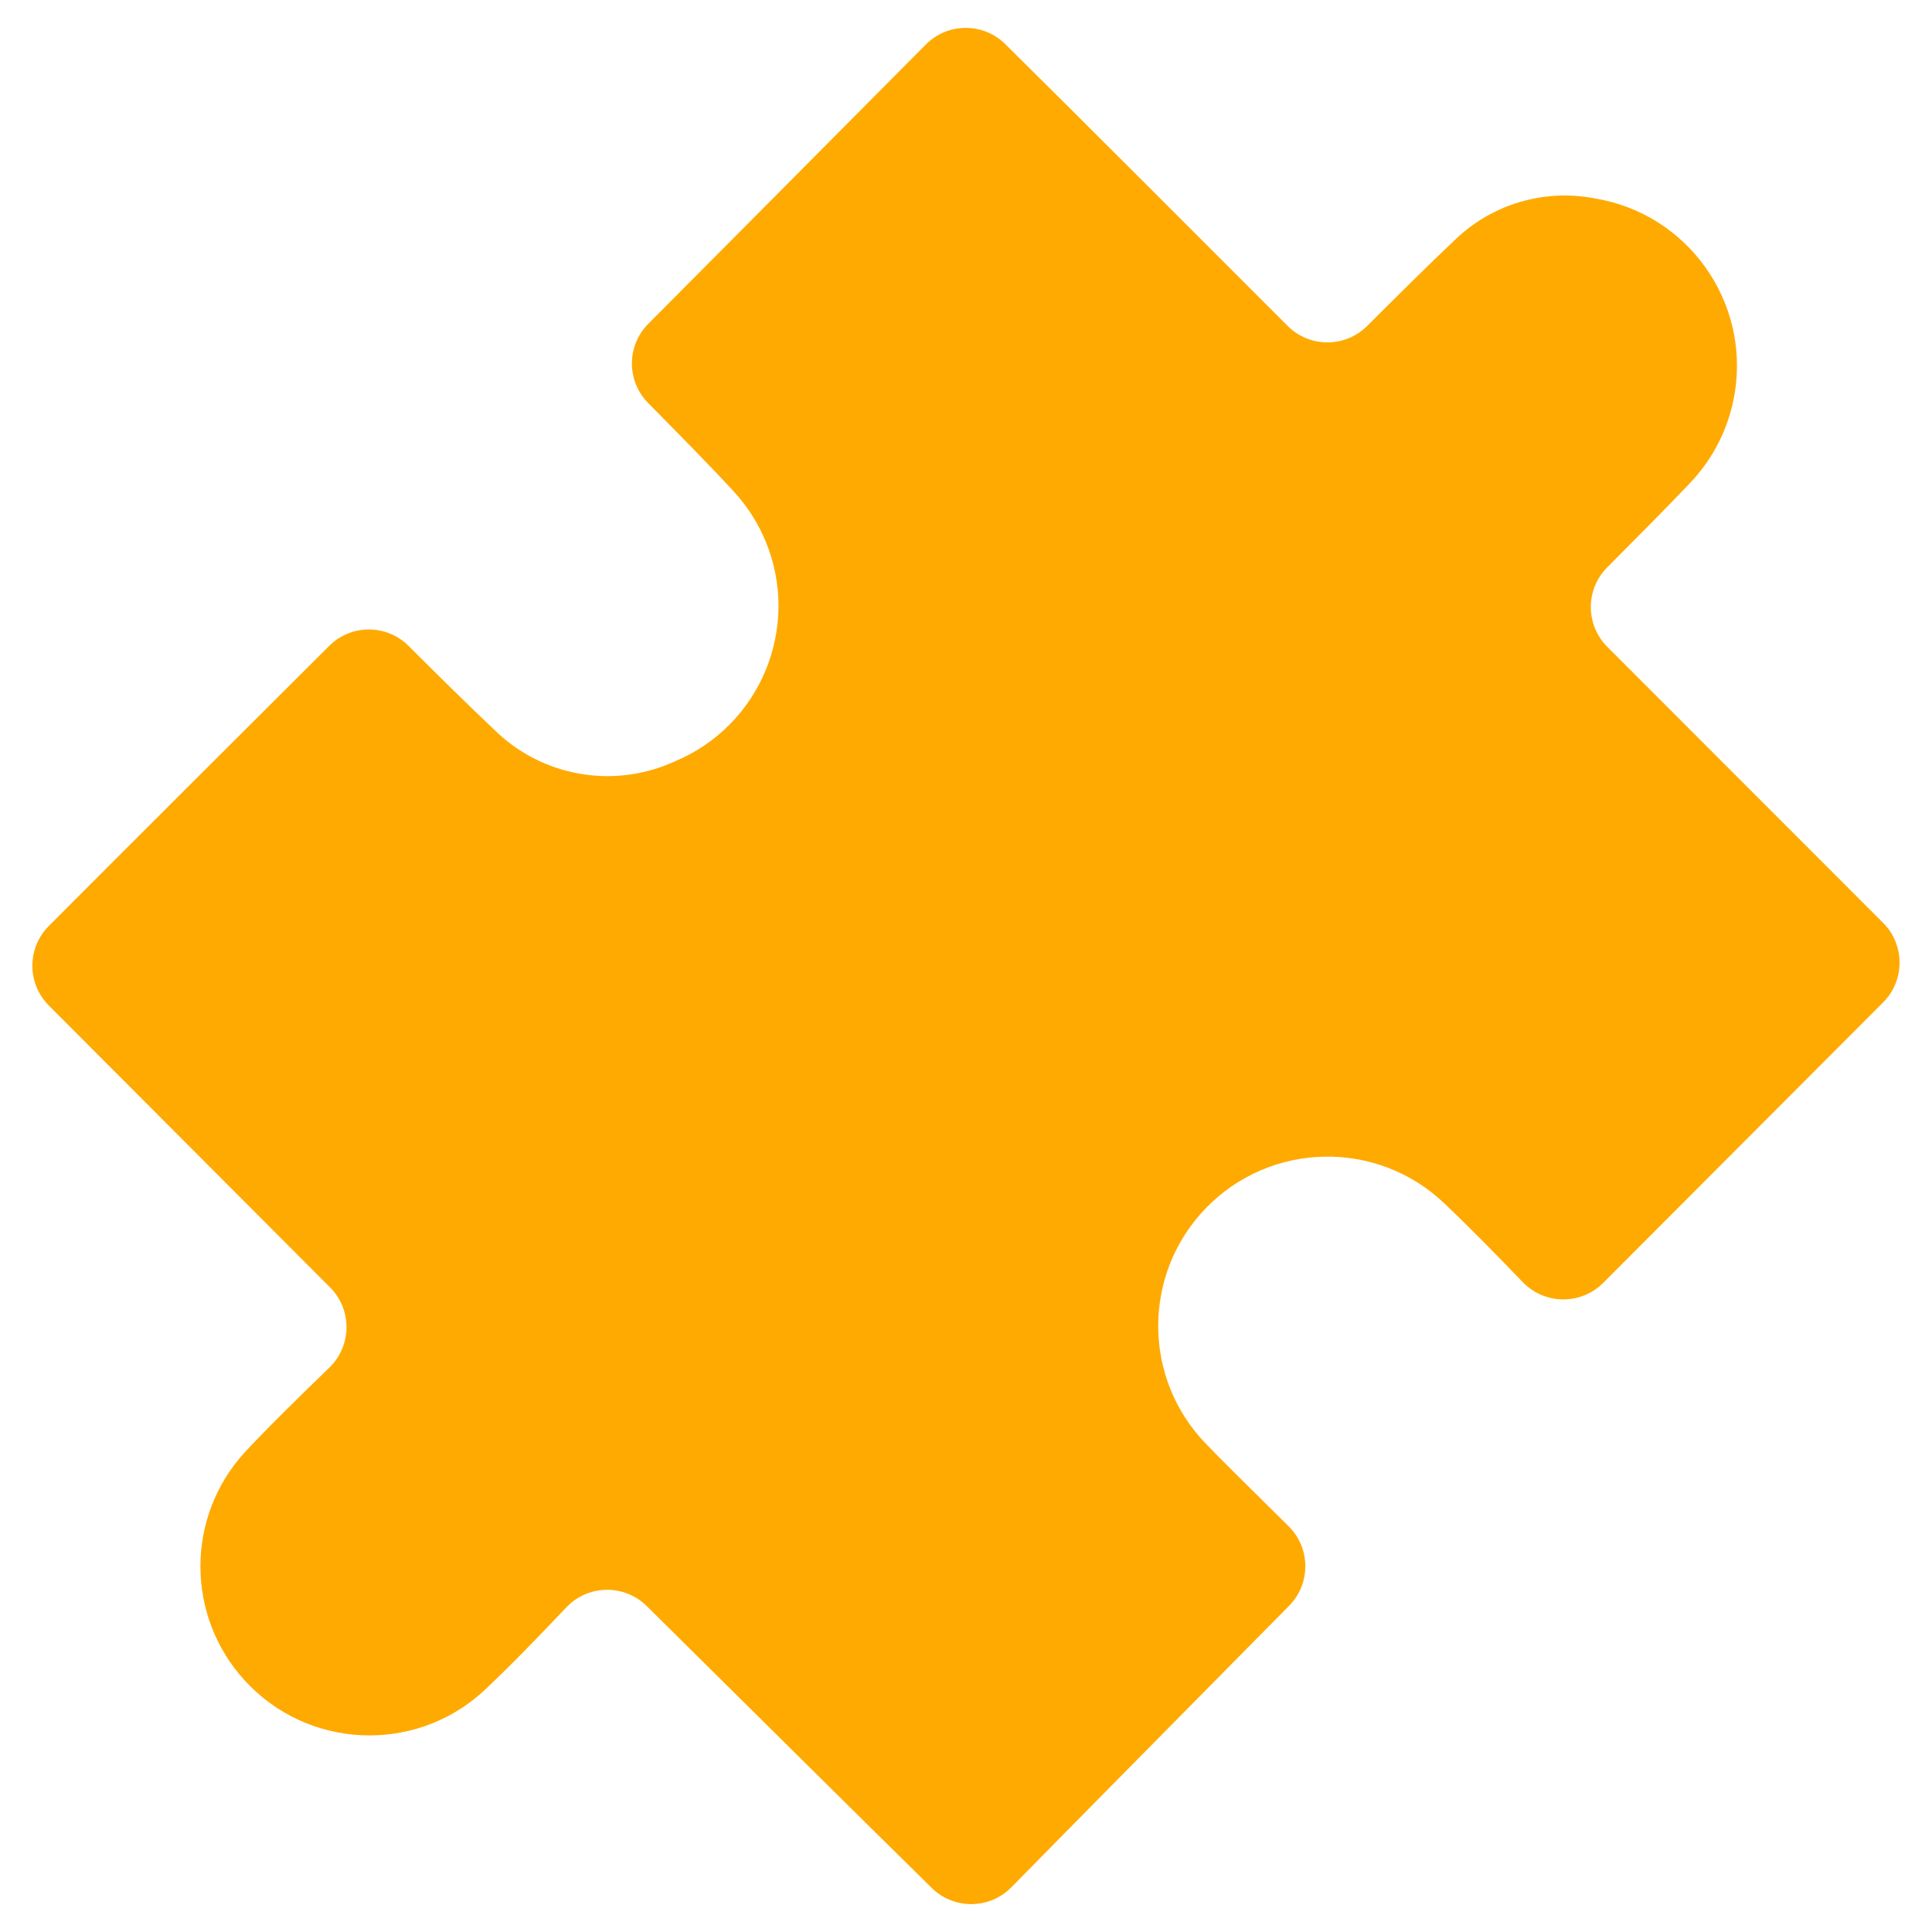 <?xml version="1.0" encoding="utf-8"?>
<!-- Generator: Adobe Illustrator 28.0.0, SVG Export Plug-In . SVG Version: 6.00 Build 0)  -->
<svg version="1.1" id="Ebene_1" xmlns="http://www.w3.org/2000/svg" xmlns:xlink="http://www.w3.org/1999/xlink" x="0px" y="0px"
	 viewBox="0 0 512 512" style="enable-background:new 0 0 512 512;" xml:space="preserve">
<style type="text/css">
	.st0{fill:#22A79E;}
	.st1{fill:#FFC400;}
	.st2{fill:#D83356;}
	.st3{fill:#2388AE;}
	.st4{fill:#999999;}
	.st5{fill:#FF7900;}
	.st6{fill:#D807B1;}
	.st7{fill:#FFAA00;}
</style>
<path id="Puzzle_00000131327975333146586370000009900376782218856839_" class="st7" d="M266.51,11.79
	c18.56,18.35,56.33,56.16,74.73,74.58c5.82,5.82,15.26,5.82,21.08,0c7.57-7.55,17.35-17.26,23.14-22.69
	c9.82-9.55,23.68-13.7,37.13-11.11c24.52,4.01,41.14,27.14,37.13,51.65c-1.49,9.08-5.72,17.49-12.14,24.09
	c-5.2,5.51-14.39,14.77-21.63,22.03c-5.82,5.82-5.82,15.26,0,21.08l73.09,73.14c5.82,5.83,5.82,15.27,0,21.1l-74.13,74.28
	c-5.81,5.85-15.26,5.89-21.12,0.09c-0.08-0.08-0.17-0.17-0.25-0.25c-6.65-6.91-13.48-13.93-20.58-20.68
	c-17.83-17.21-46.23-16.7-63.44,1.13c-16.81,17.42-16.77,45.03,0.08,62.4c2.21,2.37,12.87,12.96,21.89,21.84
	c5.86,5.78,5.92,15.22,0.14,21.08c-0.01,0.01-0.01,0.01-0.02,0.02c-18.23,18.47-55.52,56.19-73.59,74.58
	c-5.77,5.87-15.21,5.96-21.08,0.19c-18.66-18.33-56.81-56.19-75.51-74.68c-5.83-5.81-15.27-5.79-21.08,0.04
	c-0.1,0.1-0.19,0.19-0.28,0.29c-7.24,7.62-14.43,15.14-22.03,22.27c-18.31,16.64-46.64,15.28-63.28-3.02
	c-15.51-17.07-15.53-43.13-0.03-60.21c4.87-5.34,14.69-15,22.5-22.55c5.95-5.71,6.15-15.16,0.44-21.11
	c-0.08-0.09-0.16-0.17-0.25-0.25l-74.49-74.66c-5.8-5.82-5.8-15.24,0-21.06c18.28-18.35,55.9-55.88,74.28-74.2
	c5.82-5.83,15.25-5.84,21.08-0.02c0.01,0.01,0.01,0.01,0.02,0.02c7.34,7.36,16.76,16.62,22.5,22.01
	c12.61,12.57,31.7,16.01,47.9,8.62c22.8-9.44,33.63-35.57,24.19-58.37c-1.95-4.71-4.7-9.06-8.12-12.85
	c-5.41-5.98-15.29-15.98-22.95-23.74c-5.82-5.82-5.82-15.26,0-21.08c18.23-18.3,55.4-55.74,73.59-74.06
	C251.27,5.92,260.71,5.95,266.51,11.79z"/>
</svg>
